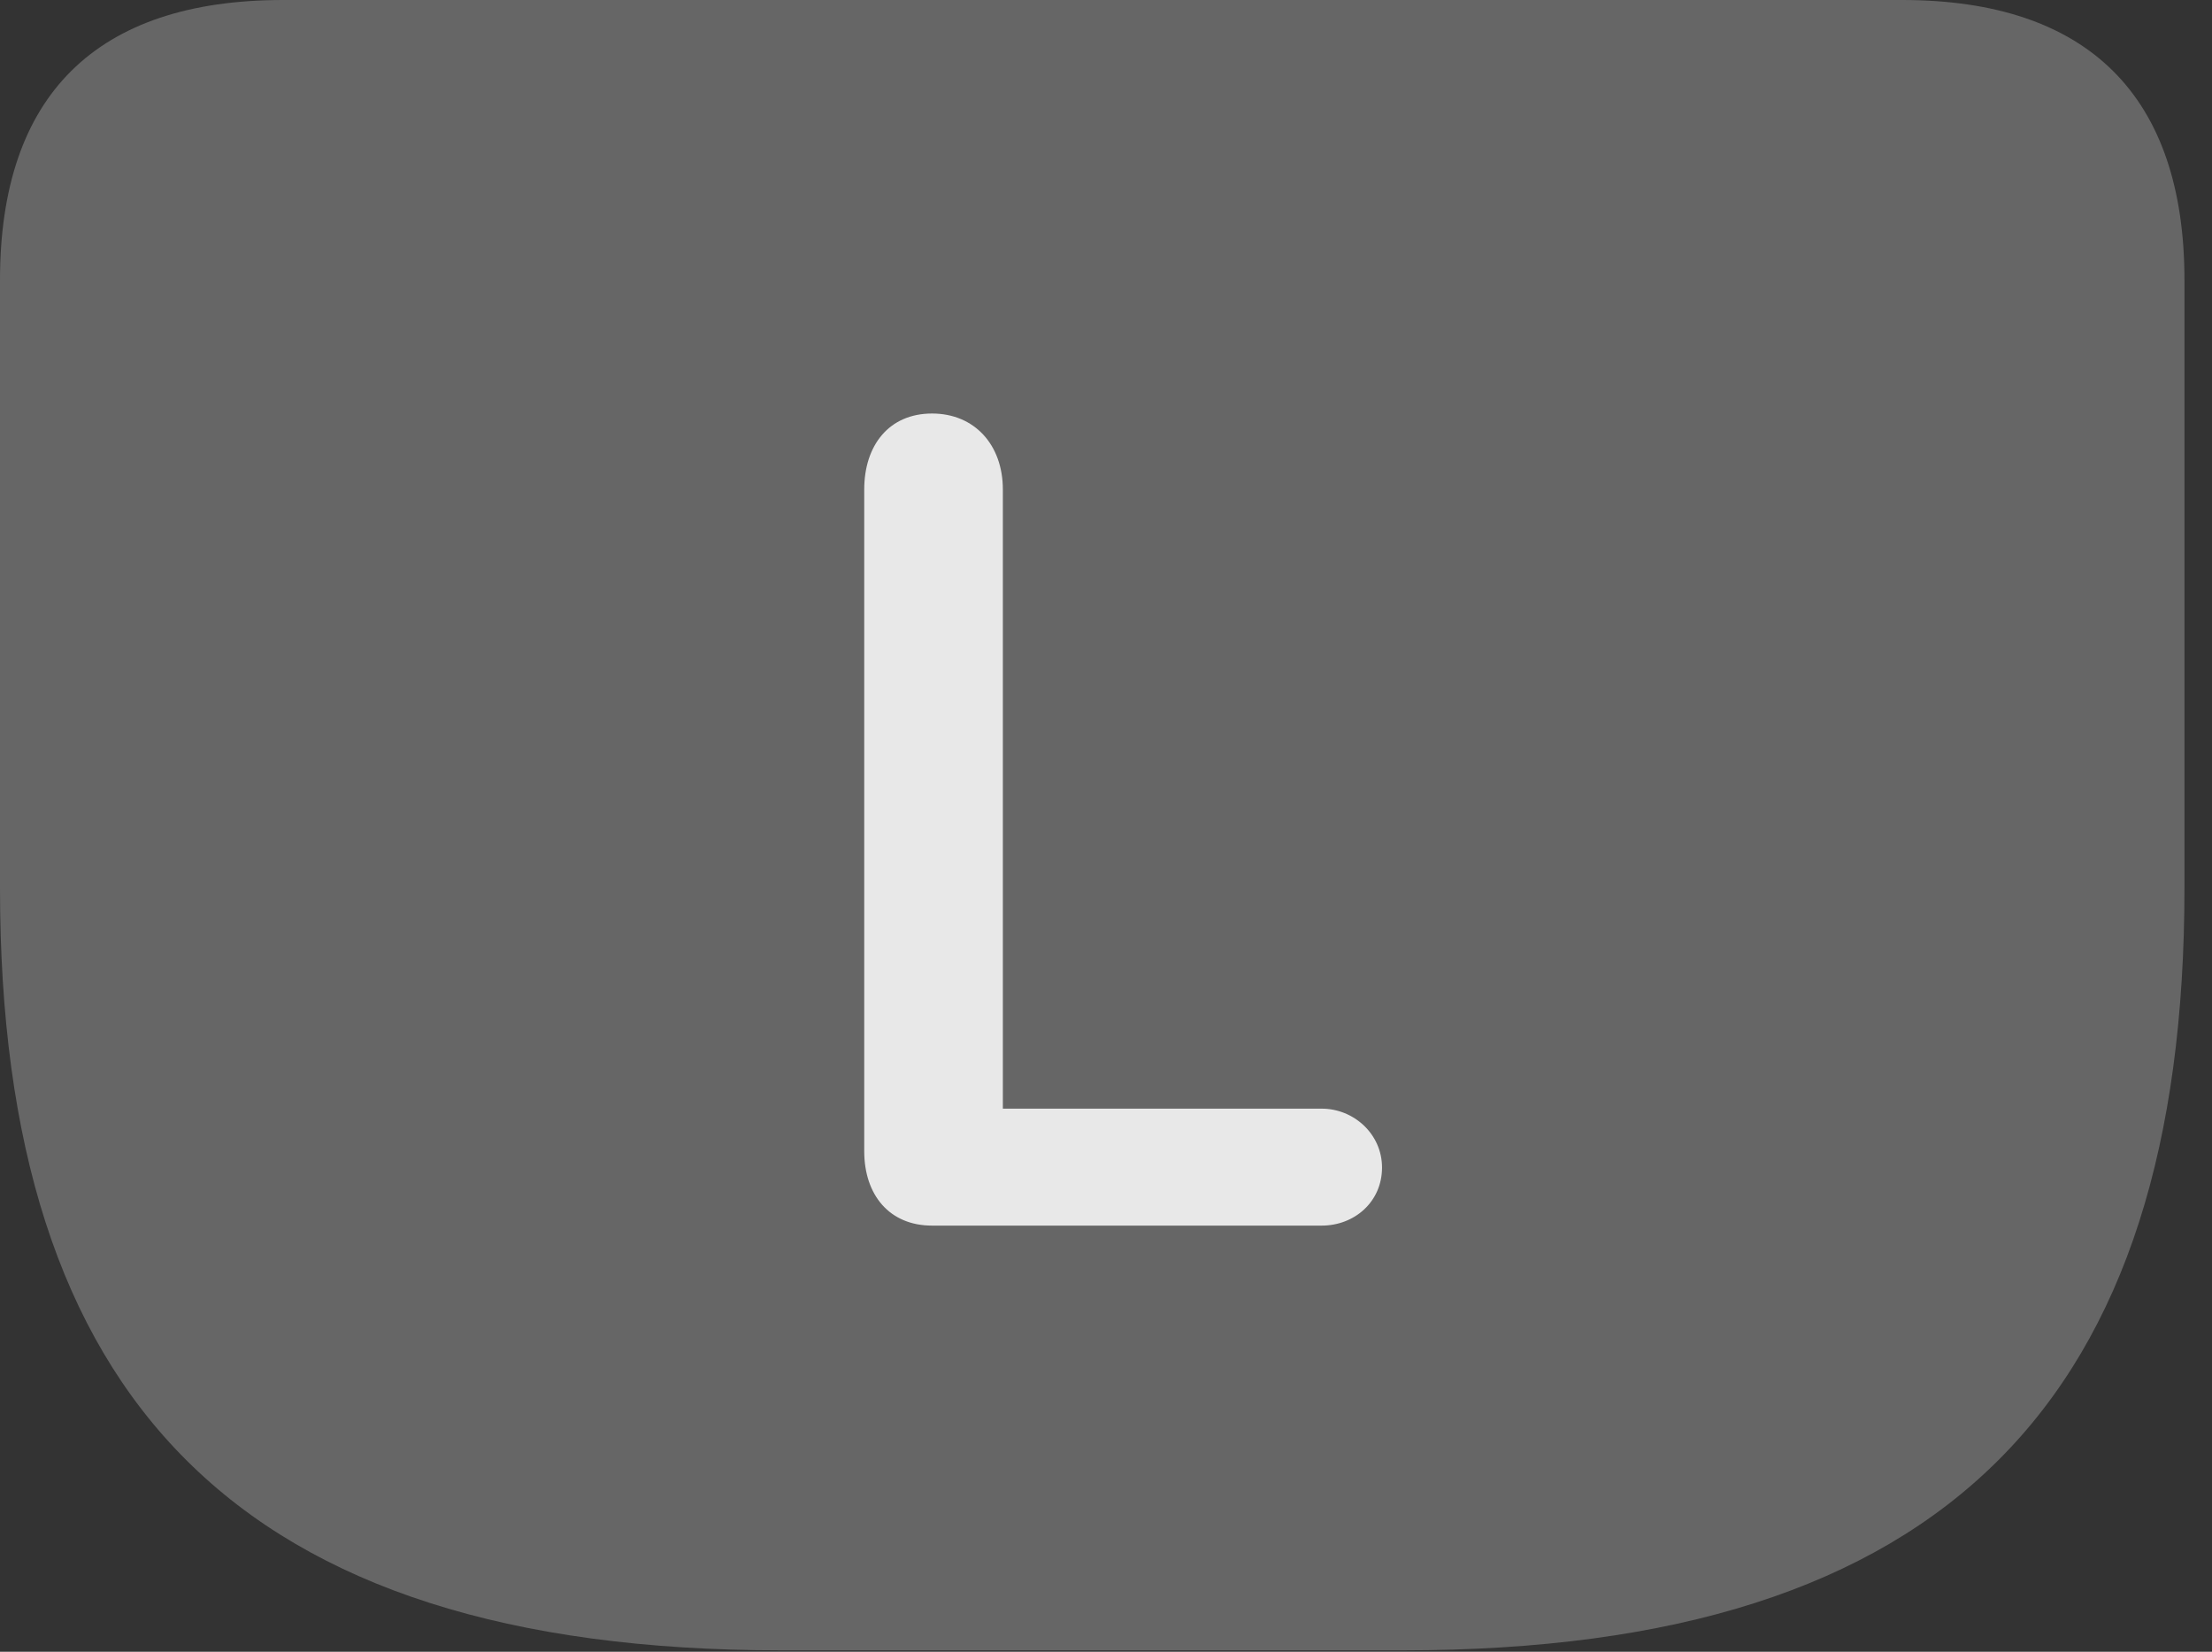 <?xml version="1.0" encoding="UTF-8"?>
<!--Generator: Apple Native CoreSVG 232.5-->
<!DOCTYPE svg
PUBLIC "-//W3C//DTD SVG 1.1//EN"
       "http://www.w3.org/Graphics/SVG/1.1/DTD/svg11.dtd">
<svg version="1.1" xmlns="http://www.w3.org/2000/svg" xmlns:xlink="http://www.w3.org/1999/xlink" width="28.994" height="21.65">
 <rect width="100%" height="100%" fill="#333333" stroke="none"/>
 <g>
  <rect height="21.65" opacity="0" width="28.994" x="0" y="0"/>
  <path d="M10.244 21.631L18.389 21.631C25.537 21.631 28.633 18.32 28.633 11.641L28.633 3.672C28.633 1.26 27.373 0 24.932 0L3.711 0C1.26 0 0 1.25 0 3.672L0 11.641C0 18.32 3.105 21.631 10.244 21.631Z" fill="#ffffff" fill-opacity="0.25"/>
  <path d="M12.217 16.064C11.66 16.064 11.328 15.664 11.328 15.088L11.328 6.416C11.328 5.84 11.65 5.42 12.217 5.42C12.773 5.42 13.145 5.83 13.145 6.416L13.145 14.531L17.324 14.531C17.744 14.531 18.115 14.863 18.115 15.303C18.115 15.752 17.754 16.064 17.324 16.064Z" fill="#ffffff" fill-opacity="0.85"/>
 </g>
</svg>
